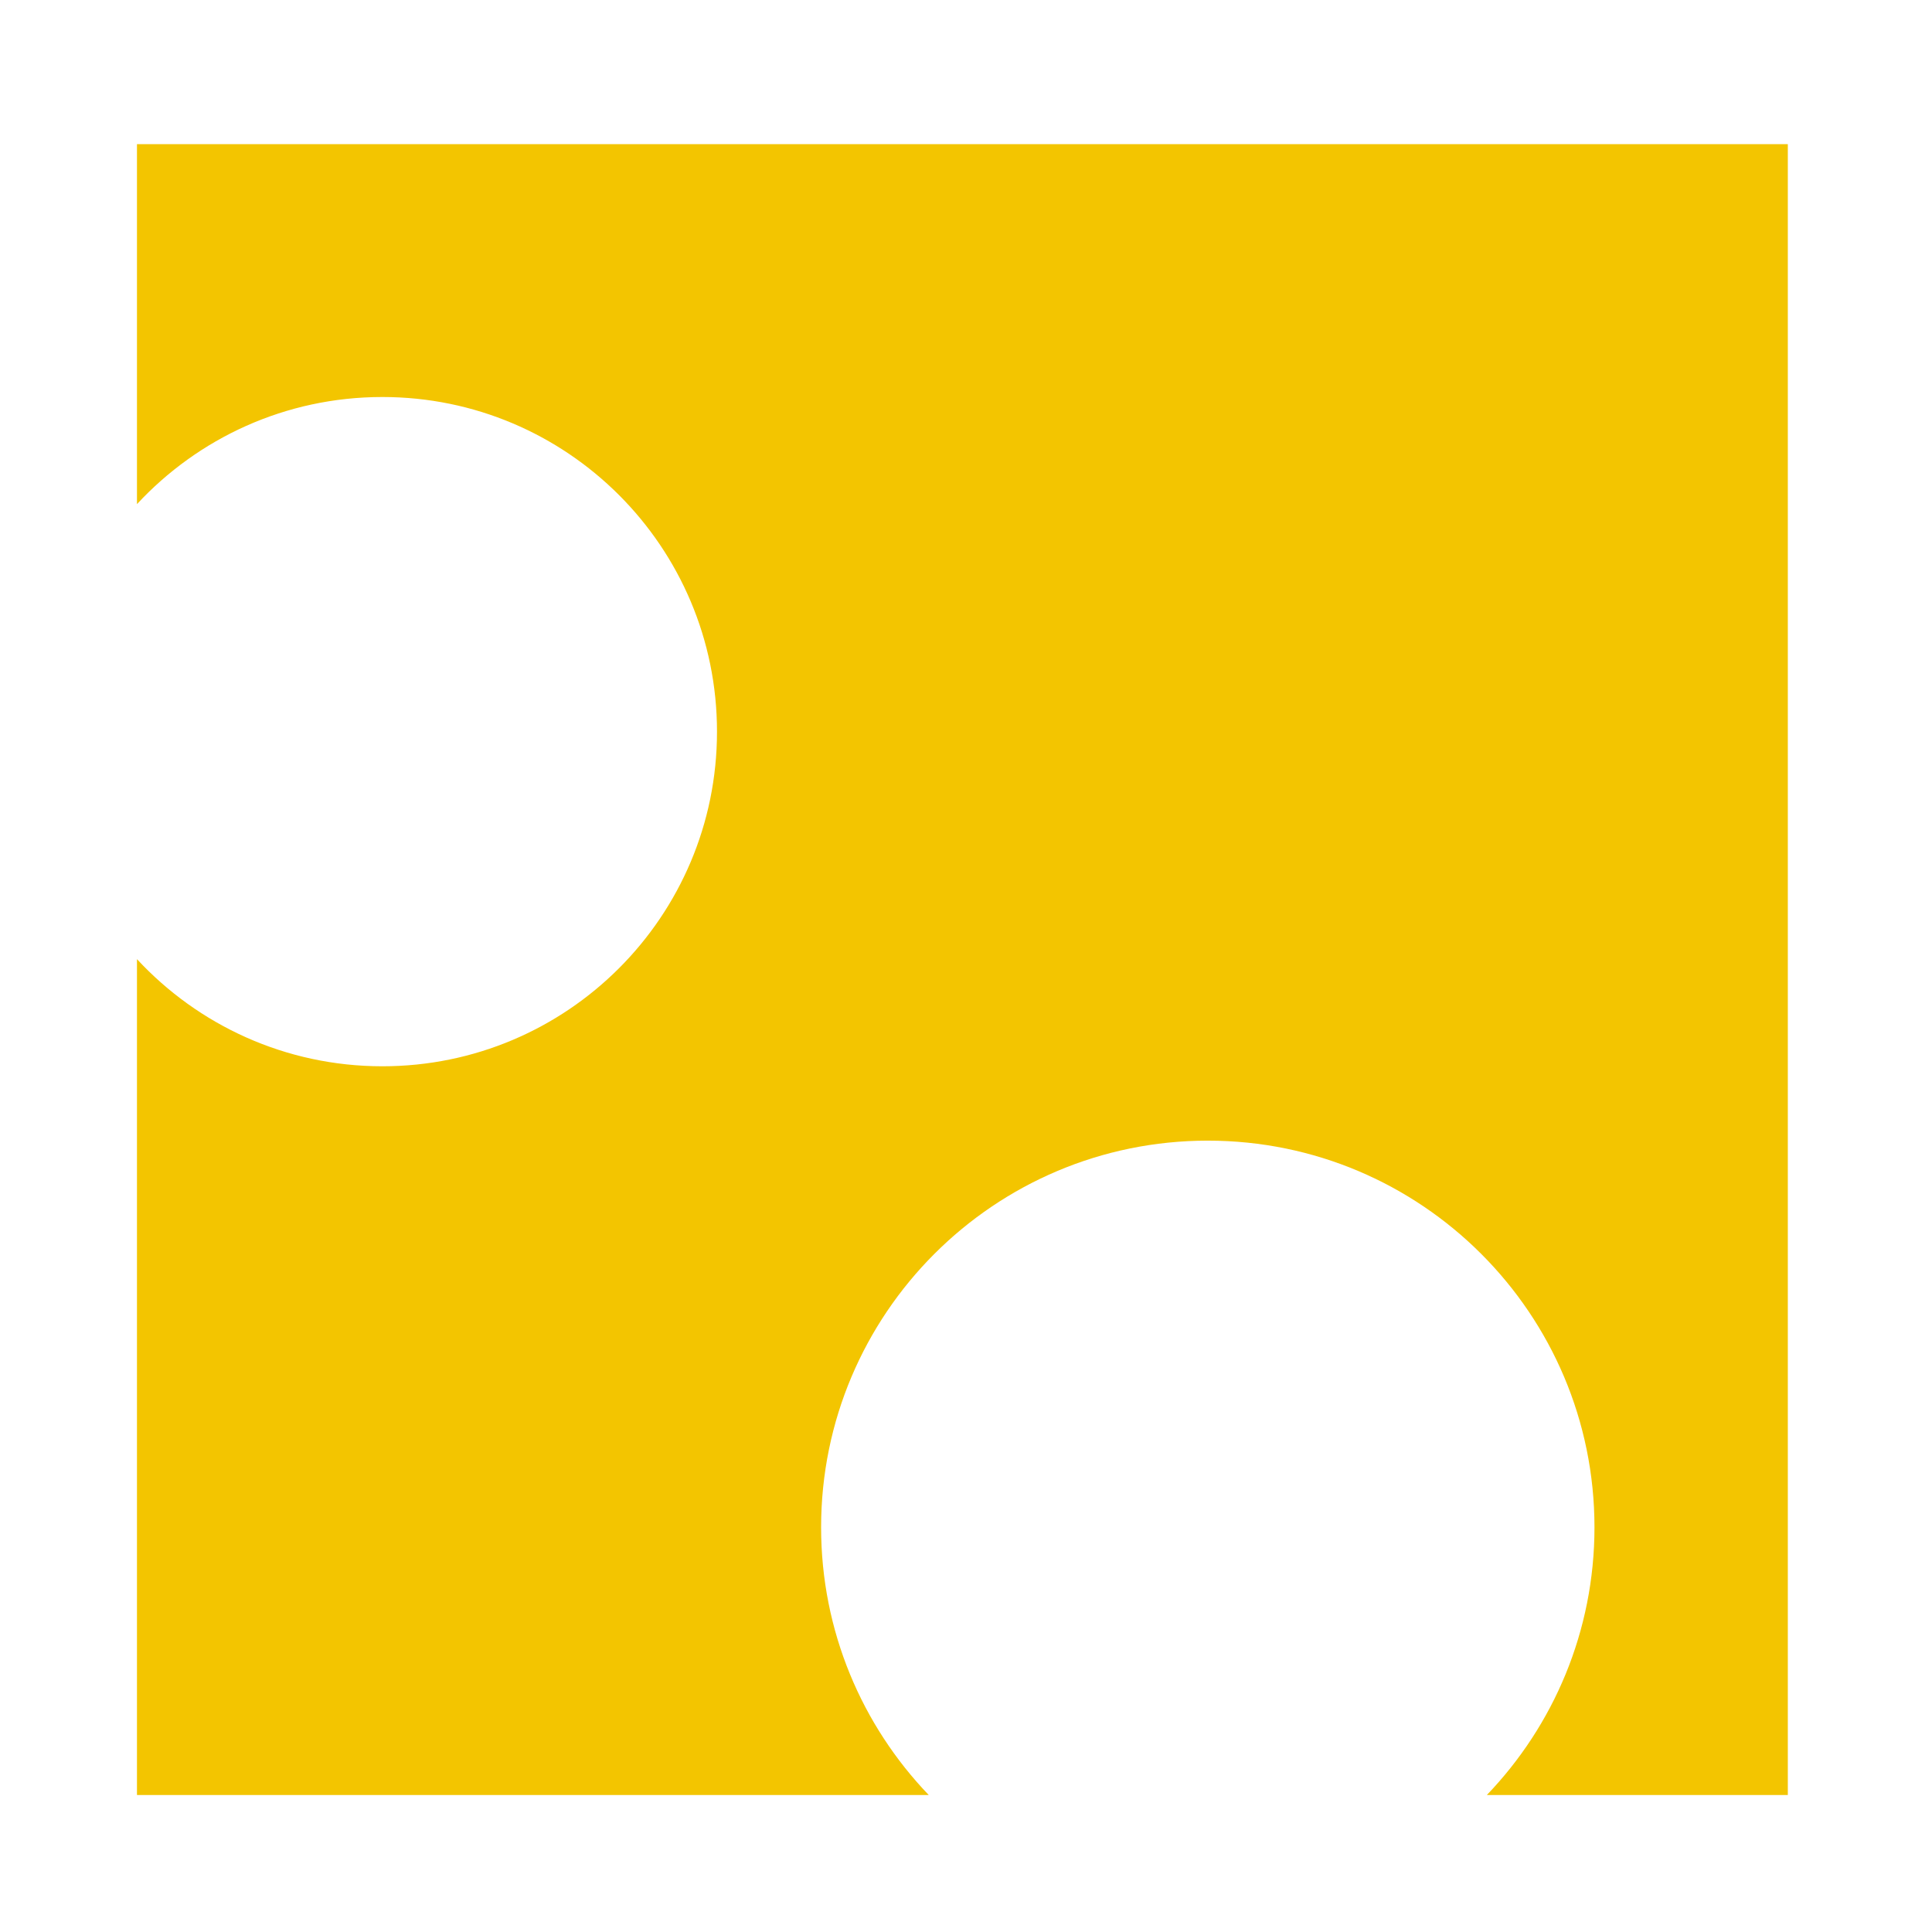 <svg width="268" height="268" viewBox="0 0 268 268" fill="none" xmlns="http://www.w3.org/2000/svg">
<path fill-rule="evenodd" clip-rule="evenodd" d="M19 20H248V249H206.247C215.496 239.362 221.18 226.277 221.18 211.865C221.18 182.24 197.165 158.225 167.541 158.225C137.916 158.225 113.901 182.24 113.901 211.865C113.901 226.277 119.585 239.362 128.834 249H19V133.05C27.478 142.19 39.591 147.91 53.041 147.91C78.677 147.91 99.459 127.128 99.459 101.491C99.459 75.855 78.677 55.072 53.041 55.072C39.591 55.072 27.478 60.792 19 69.932V20Z" fill="#F3C500"/>
</svg>
